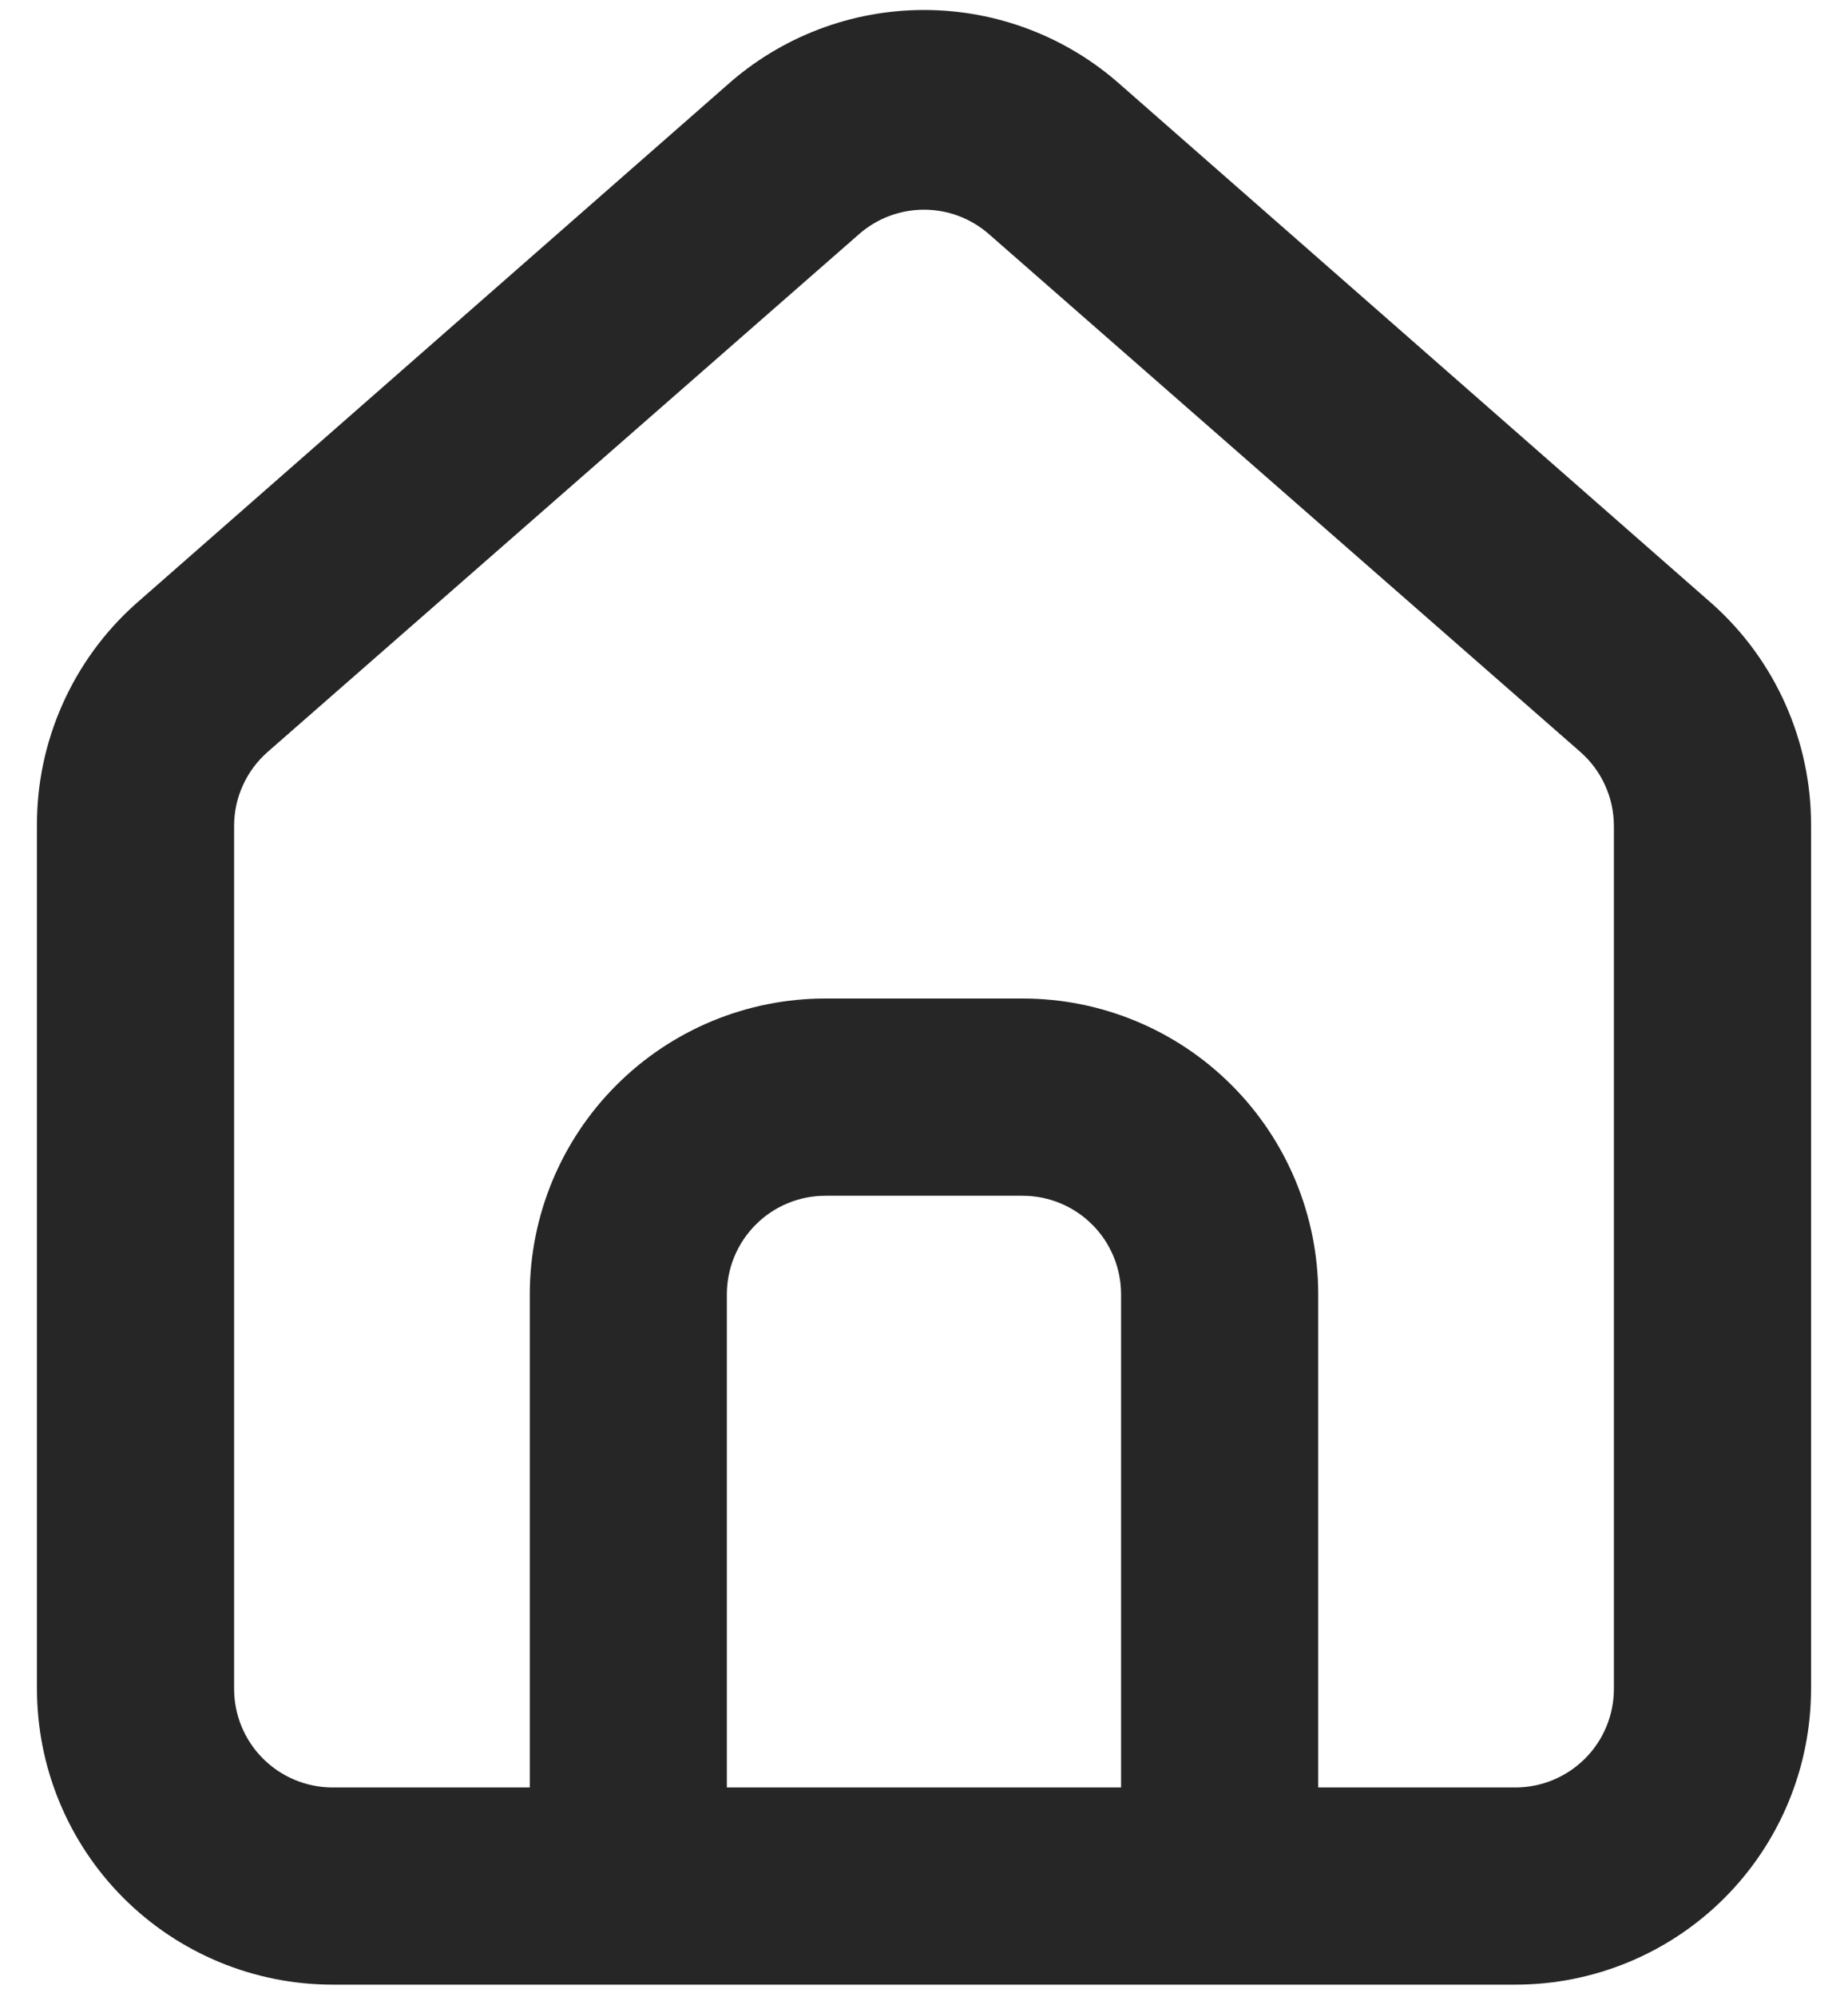<svg width="25" height="27" viewBox="0 0 25 27" fill="none" xmlns="http://www.w3.org/2000/svg">
<path d="M23.166 8.167L15.166 1.153C14.433 0.497 13.484 0.135 12.5 0.135C11.516 0.135 10.567 0.497 9.833 1.153L1.833 8.167C1.41 8.545 1.072 9.01 0.842 9.53C0.612 10.049 0.495 10.612 0.5 11.18V22.833C0.5 23.894 0.921 24.912 1.671 25.662C2.422 26.412 3.439 26.833 4.5 26.833H20.5C21.561 26.833 22.578 26.412 23.328 25.662C24.078 24.912 24.5 23.894 24.5 22.833V11.167C24.503 10.601 24.385 10.041 24.155 9.524C23.925 9.006 23.588 8.544 23.166 8.167ZM15.166 24.167H9.833V17.5C9.833 17.146 9.974 16.807 10.224 16.557C10.474 16.307 10.813 16.167 11.166 16.167H13.833C14.187 16.167 14.526 16.307 14.776 16.557C15.026 16.807 15.166 17.146 15.166 17.5V24.167ZM21.833 22.833C21.833 23.187 21.693 23.526 21.443 23.776C21.193 24.026 20.854 24.167 20.5 24.167H17.833V17.5C17.833 16.439 17.412 15.422 16.662 14.672C15.912 13.921 14.894 13.5 13.833 13.5H11.166C10.106 13.5 9.088 13.921 8.338 14.672C7.588 15.422 7.167 16.439 7.167 17.5V24.167H4.5C4.146 24.167 3.807 24.026 3.557 23.776C3.307 23.526 3.167 23.187 3.167 22.833V11.167C3.167 10.977 3.207 10.79 3.286 10.618C3.364 10.445 3.478 10.292 3.62 10.167L11.62 3.167C11.863 2.953 12.176 2.835 12.5 2.835C12.824 2.835 13.137 2.953 13.38 3.167L21.38 10.167C21.522 10.292 21.636 10.445 21.714 10.618C21.792 10.79 21.833 10.977 21.833 11.167V22.833Z" fill="#262626"/>
</svg>
